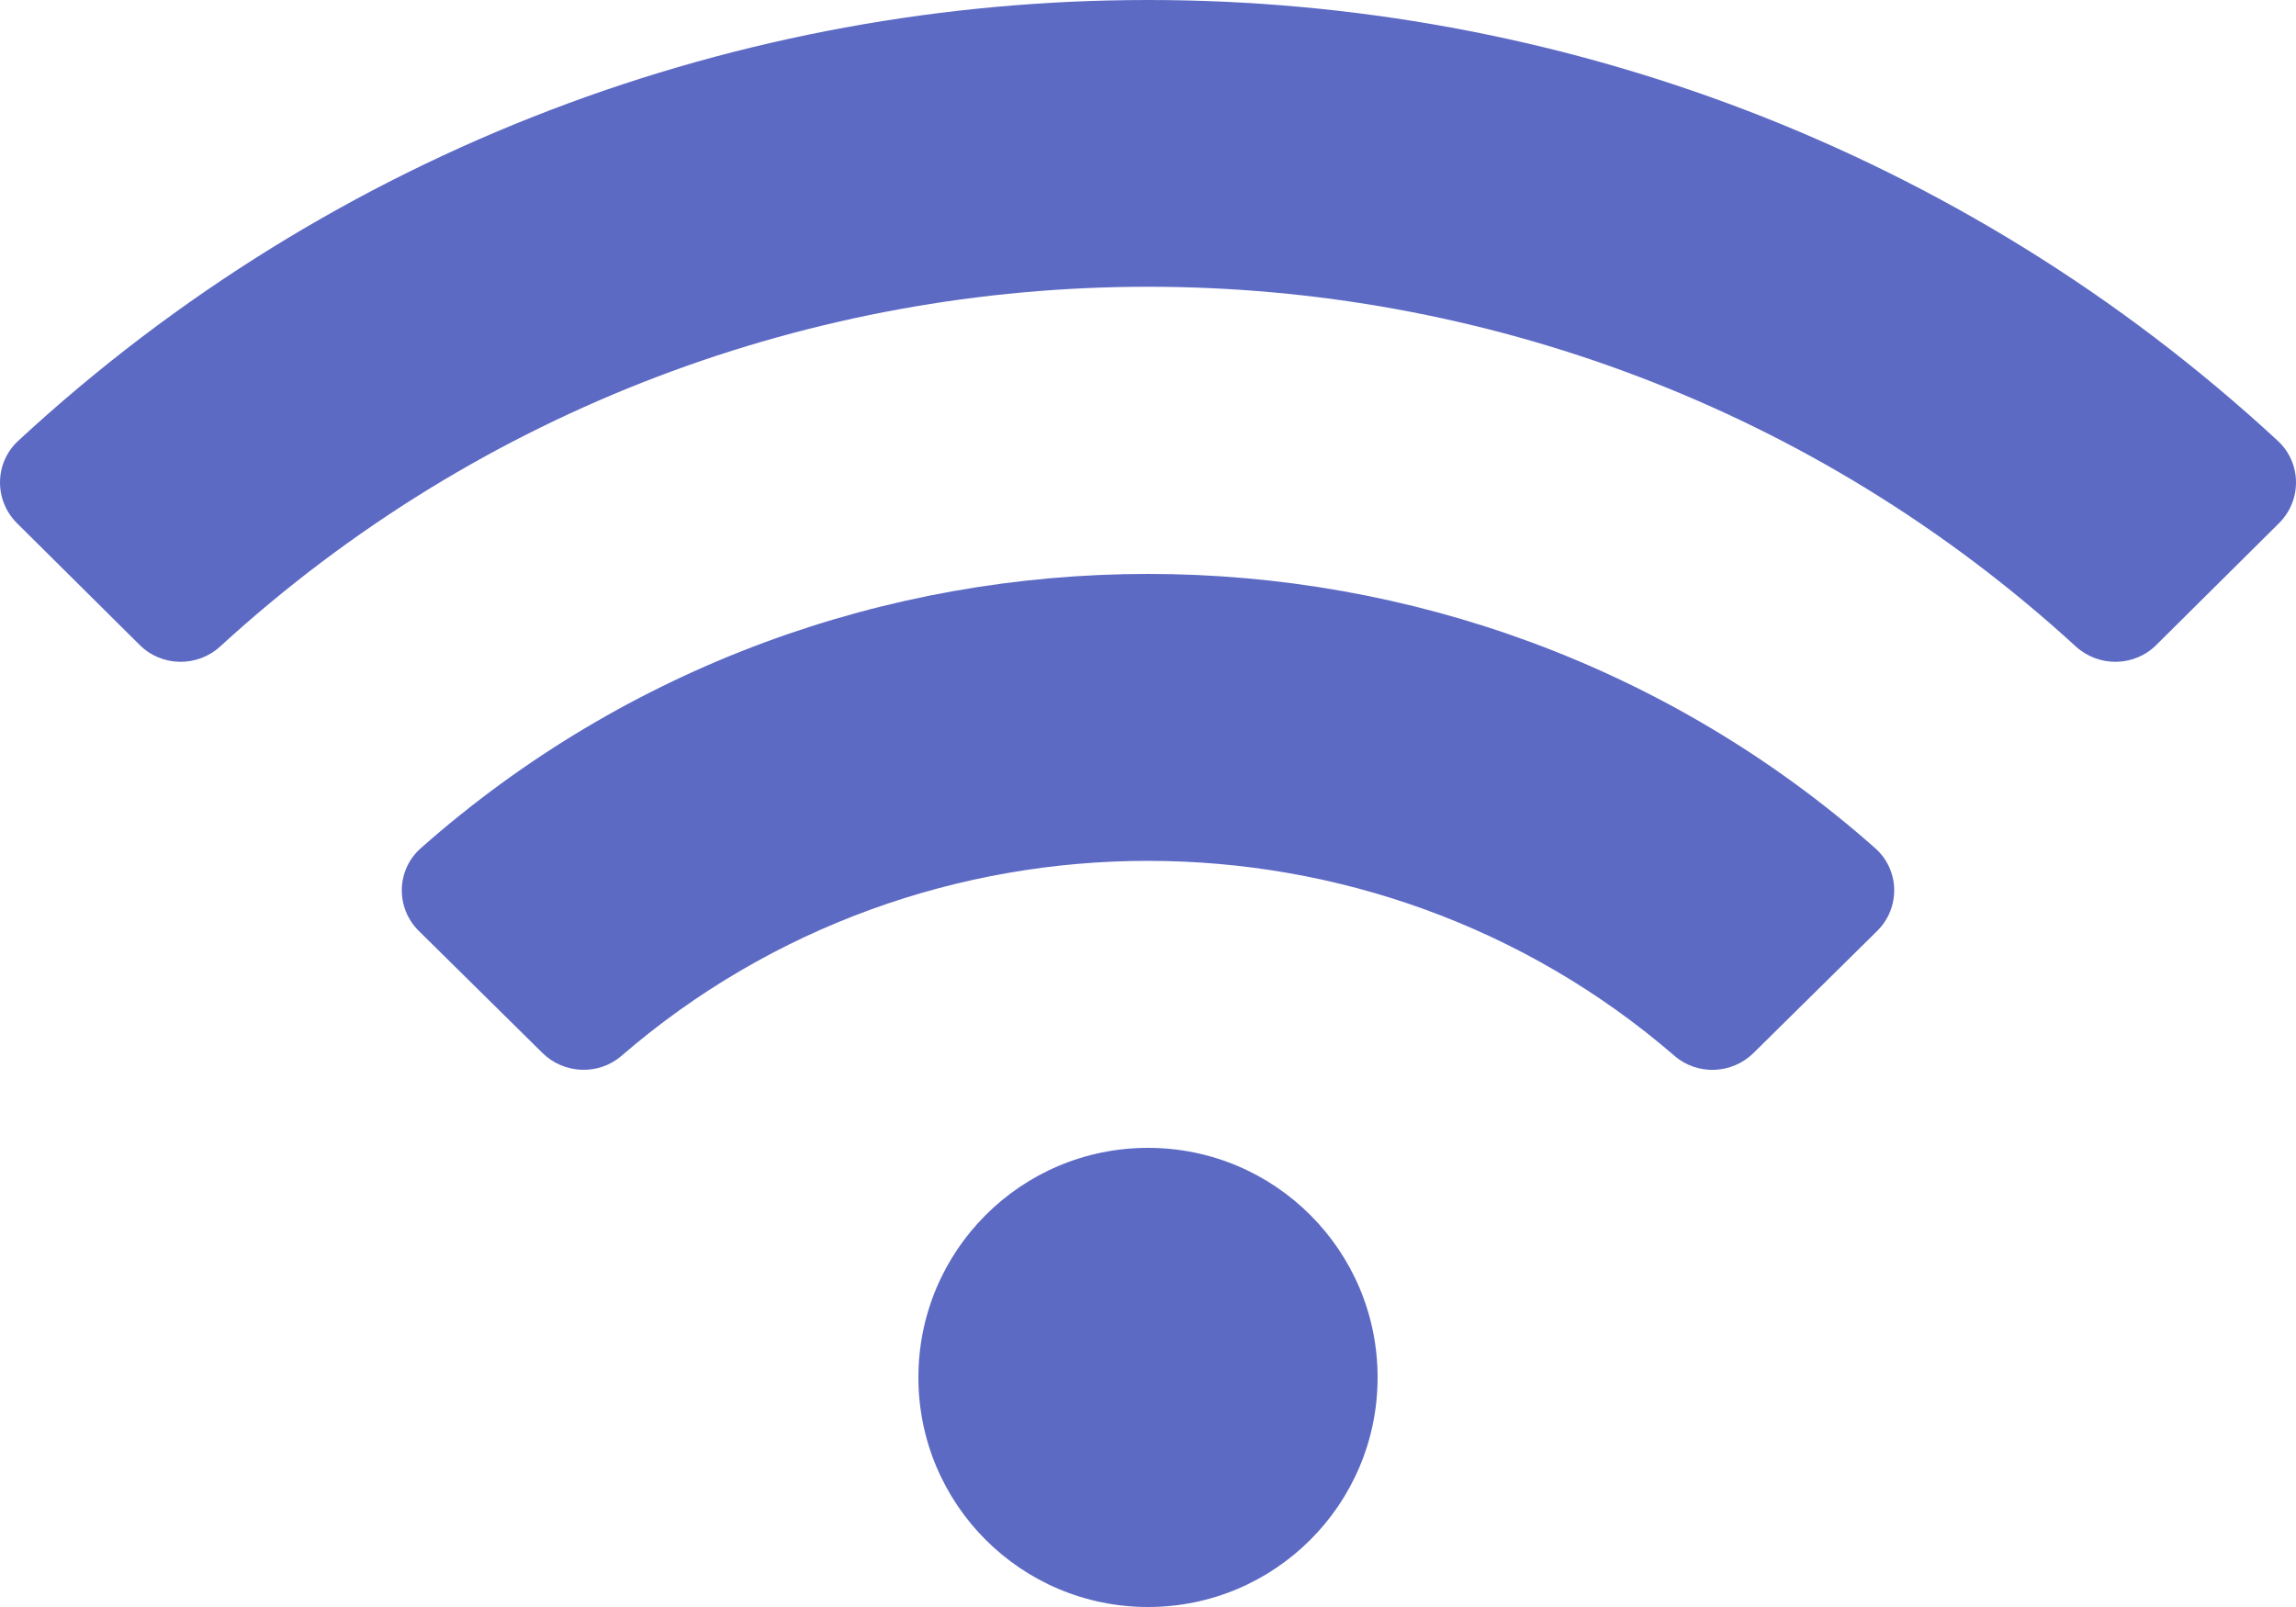 <svg width="20px" height="14px" viewBox="0 0 20 14" version="1.1" xmlns="http://www.w3.org/2000/svg" xmlns:xlink="http://www.w3.org/1999/xlink">
    <g id="Page-2" stroke="none" stroke-width="1" fill="none" fill-rule="evenodd">
        <g id="Desktop-Trade" transform="translate(-1437, -1413)" fill="#5C6AC4" fill-rule="nonzero">
            <g id="Footer" transform="translate(0, 1400)">
                <g id="wifi-solid" transform="translate(1437, 13)">
                    <path d="M19.841,3.84 C14.304,-1.281 5.693,-1.279 0.159,3.84 C-0.049,4.032 -0.053,4.358 0.148,4.558 L1.218,5.62 C1.41,5.81 1.719,5.814 1.918,5.632 C6.478,1.454 13.521,1.453 18.082,5.632 C18.282,5.814 18.59,5.81 18.782,5.62 L19.852,4.558 C20.053,4.358 20.049,4.032 19.841,3.84 Z M10,10 C8.895,10 8,10.895 8,12 C8,13.105 8.895,14 10,14 C11.105,14 12,13.105 12,12 C12,10.895 11.105,10 10,10 Z M16.333,7.388 C12.732,4.202 7.264,4.206 3.667,7.388 C3.451,7.578 3.444,7.909 3.649,8.111 L4.725,9.173 C4.912,9.358 5.214,9.371 5.414,9.198 C8.037,6.931 11.968,6.936 14.586,9.198 C14.785,9.371 15.087,9.359 15.275,9.173 L16.351,8.111 C16.556,7.909 16.549,7.578 16.333,7.388 Z" id="Shape"></path>
                </g>
            </g>
        </g>
    </g>
</svg>